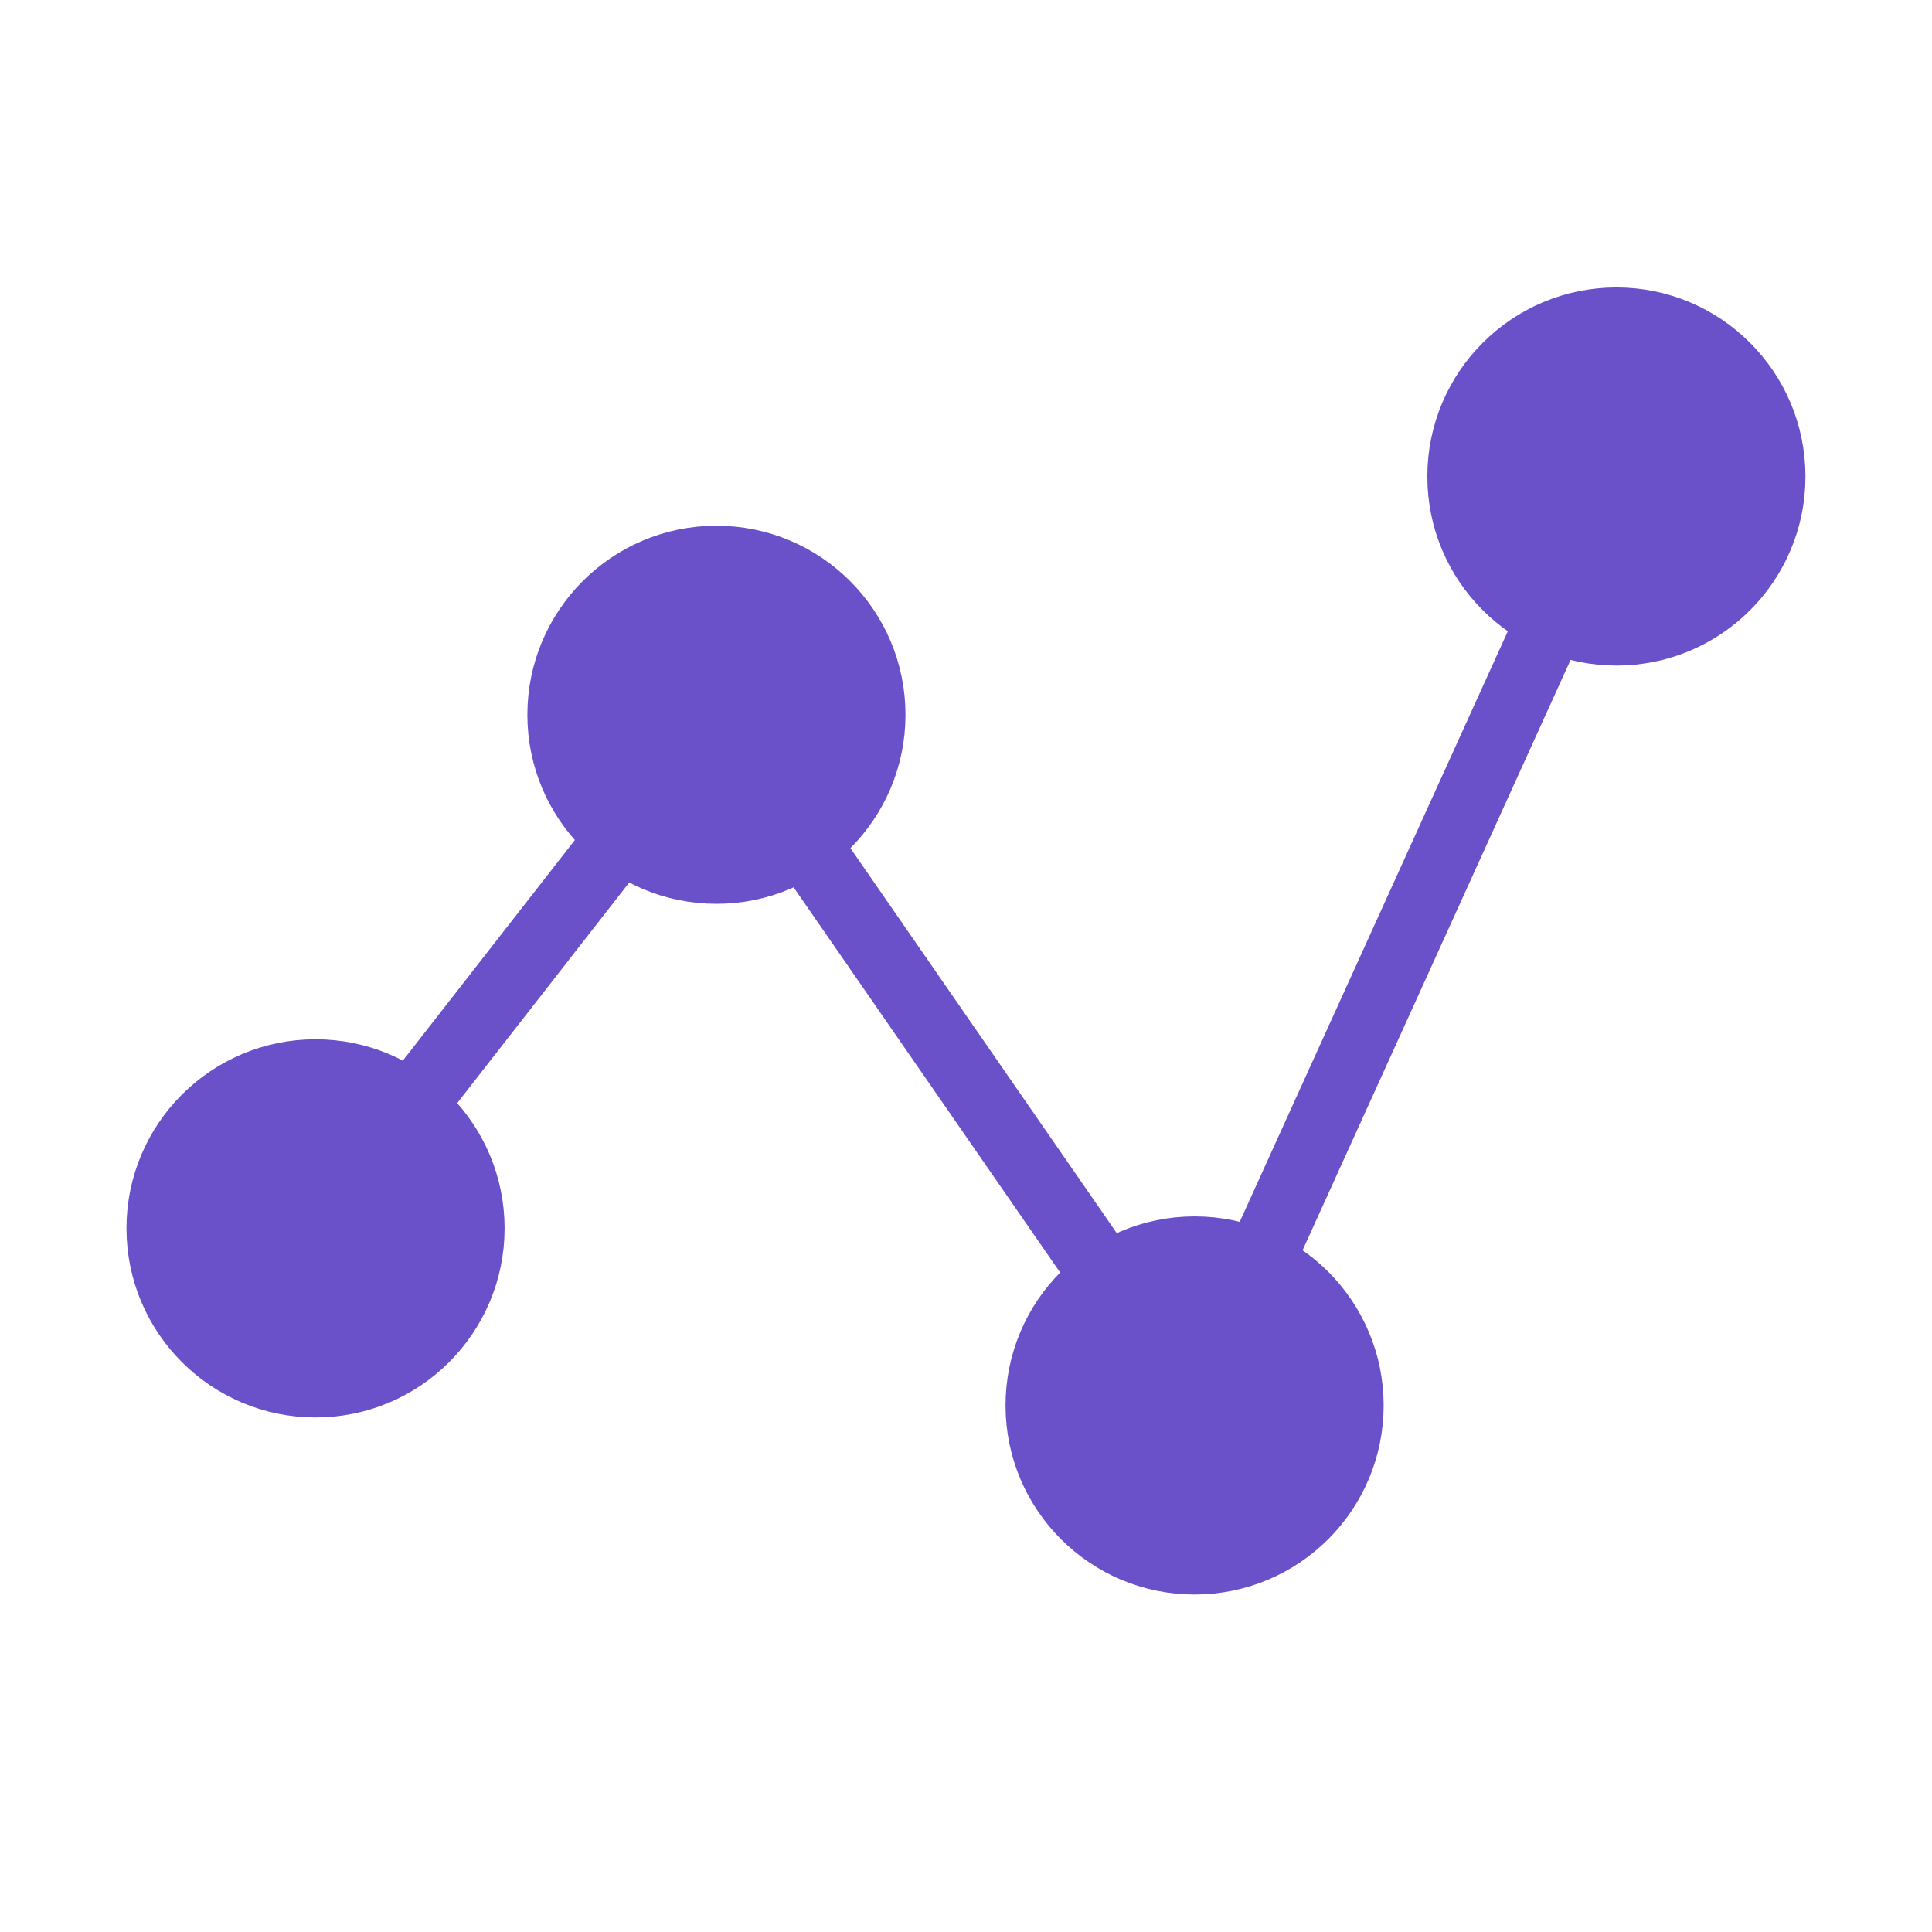 <svg width="28" height="28" viewBox="0 0 28 28" fill="none" xmlns="http://www.w3.org/2000/svg">
<path d="M4.573 20.043C5.81 20.043 6.813 19.04 6.813 17.802C6.813 16.565 5.81 15.562 4.573 15.562C3.336 15.562 2.333 16.565 2.333 17.802C2.333 19.04 3.336 20.043 4.573 20.043Z" fill="#6A51CA" stroke="#6A51CA" stroke-miterlimit="10"/>
<path d="M10.383 12.599C11.62 12.599 12.623 11.596 12.623 10.359C12.623 9.122 11.62 8.119 10.383 8.119C9.146 8.119 8.143 9.122 8.143 10.359C8.143 11.596 9.146 12.599 10.383 12.599Z" fill="#6A51CA" stroke="#6A51CA" stroke-miterlimit="10"/>
<path d="M17.313 22.609C18.55 22.609 19.553 21.606 19.553 20.369C19.553 19.132 18.55 18.129 17.313 18.129C16.076 18.129 15.073 19.132 15.073 20.369C15.073 21.606 16.076 22.609 17.313 22.609Z" fill="#6A51CA" stroke="#6A51CA" stroke-miterlimit="10"/>
<path d="M23.427 9.146C24.664 9.146 25.666 8.143 25.666 6.906C25.666 5.669 24.664 4.666 23.427 4.666C22.189 4.666 21.186 5.669 21.186 6.906C21.186 8.143 22.189 9.146 23.427 9.146Z" fill="#6A51CA" stroke="#6A51CA" stroke-miterlimit="10"/>
<path d="M5.95 16.041L9.007 12.121" stroke="#6A51CA" stroke-miterlimit="10"/>
<path d="M16.03 18.526L11.655 12.203" stroke="#6A51CA" stroke-miterlimit="10"/>
<path d="M18.235 18.327L22.493 8.947" stroke="#6A51CA" stroke-miterlimit="10"/>
</svg>
